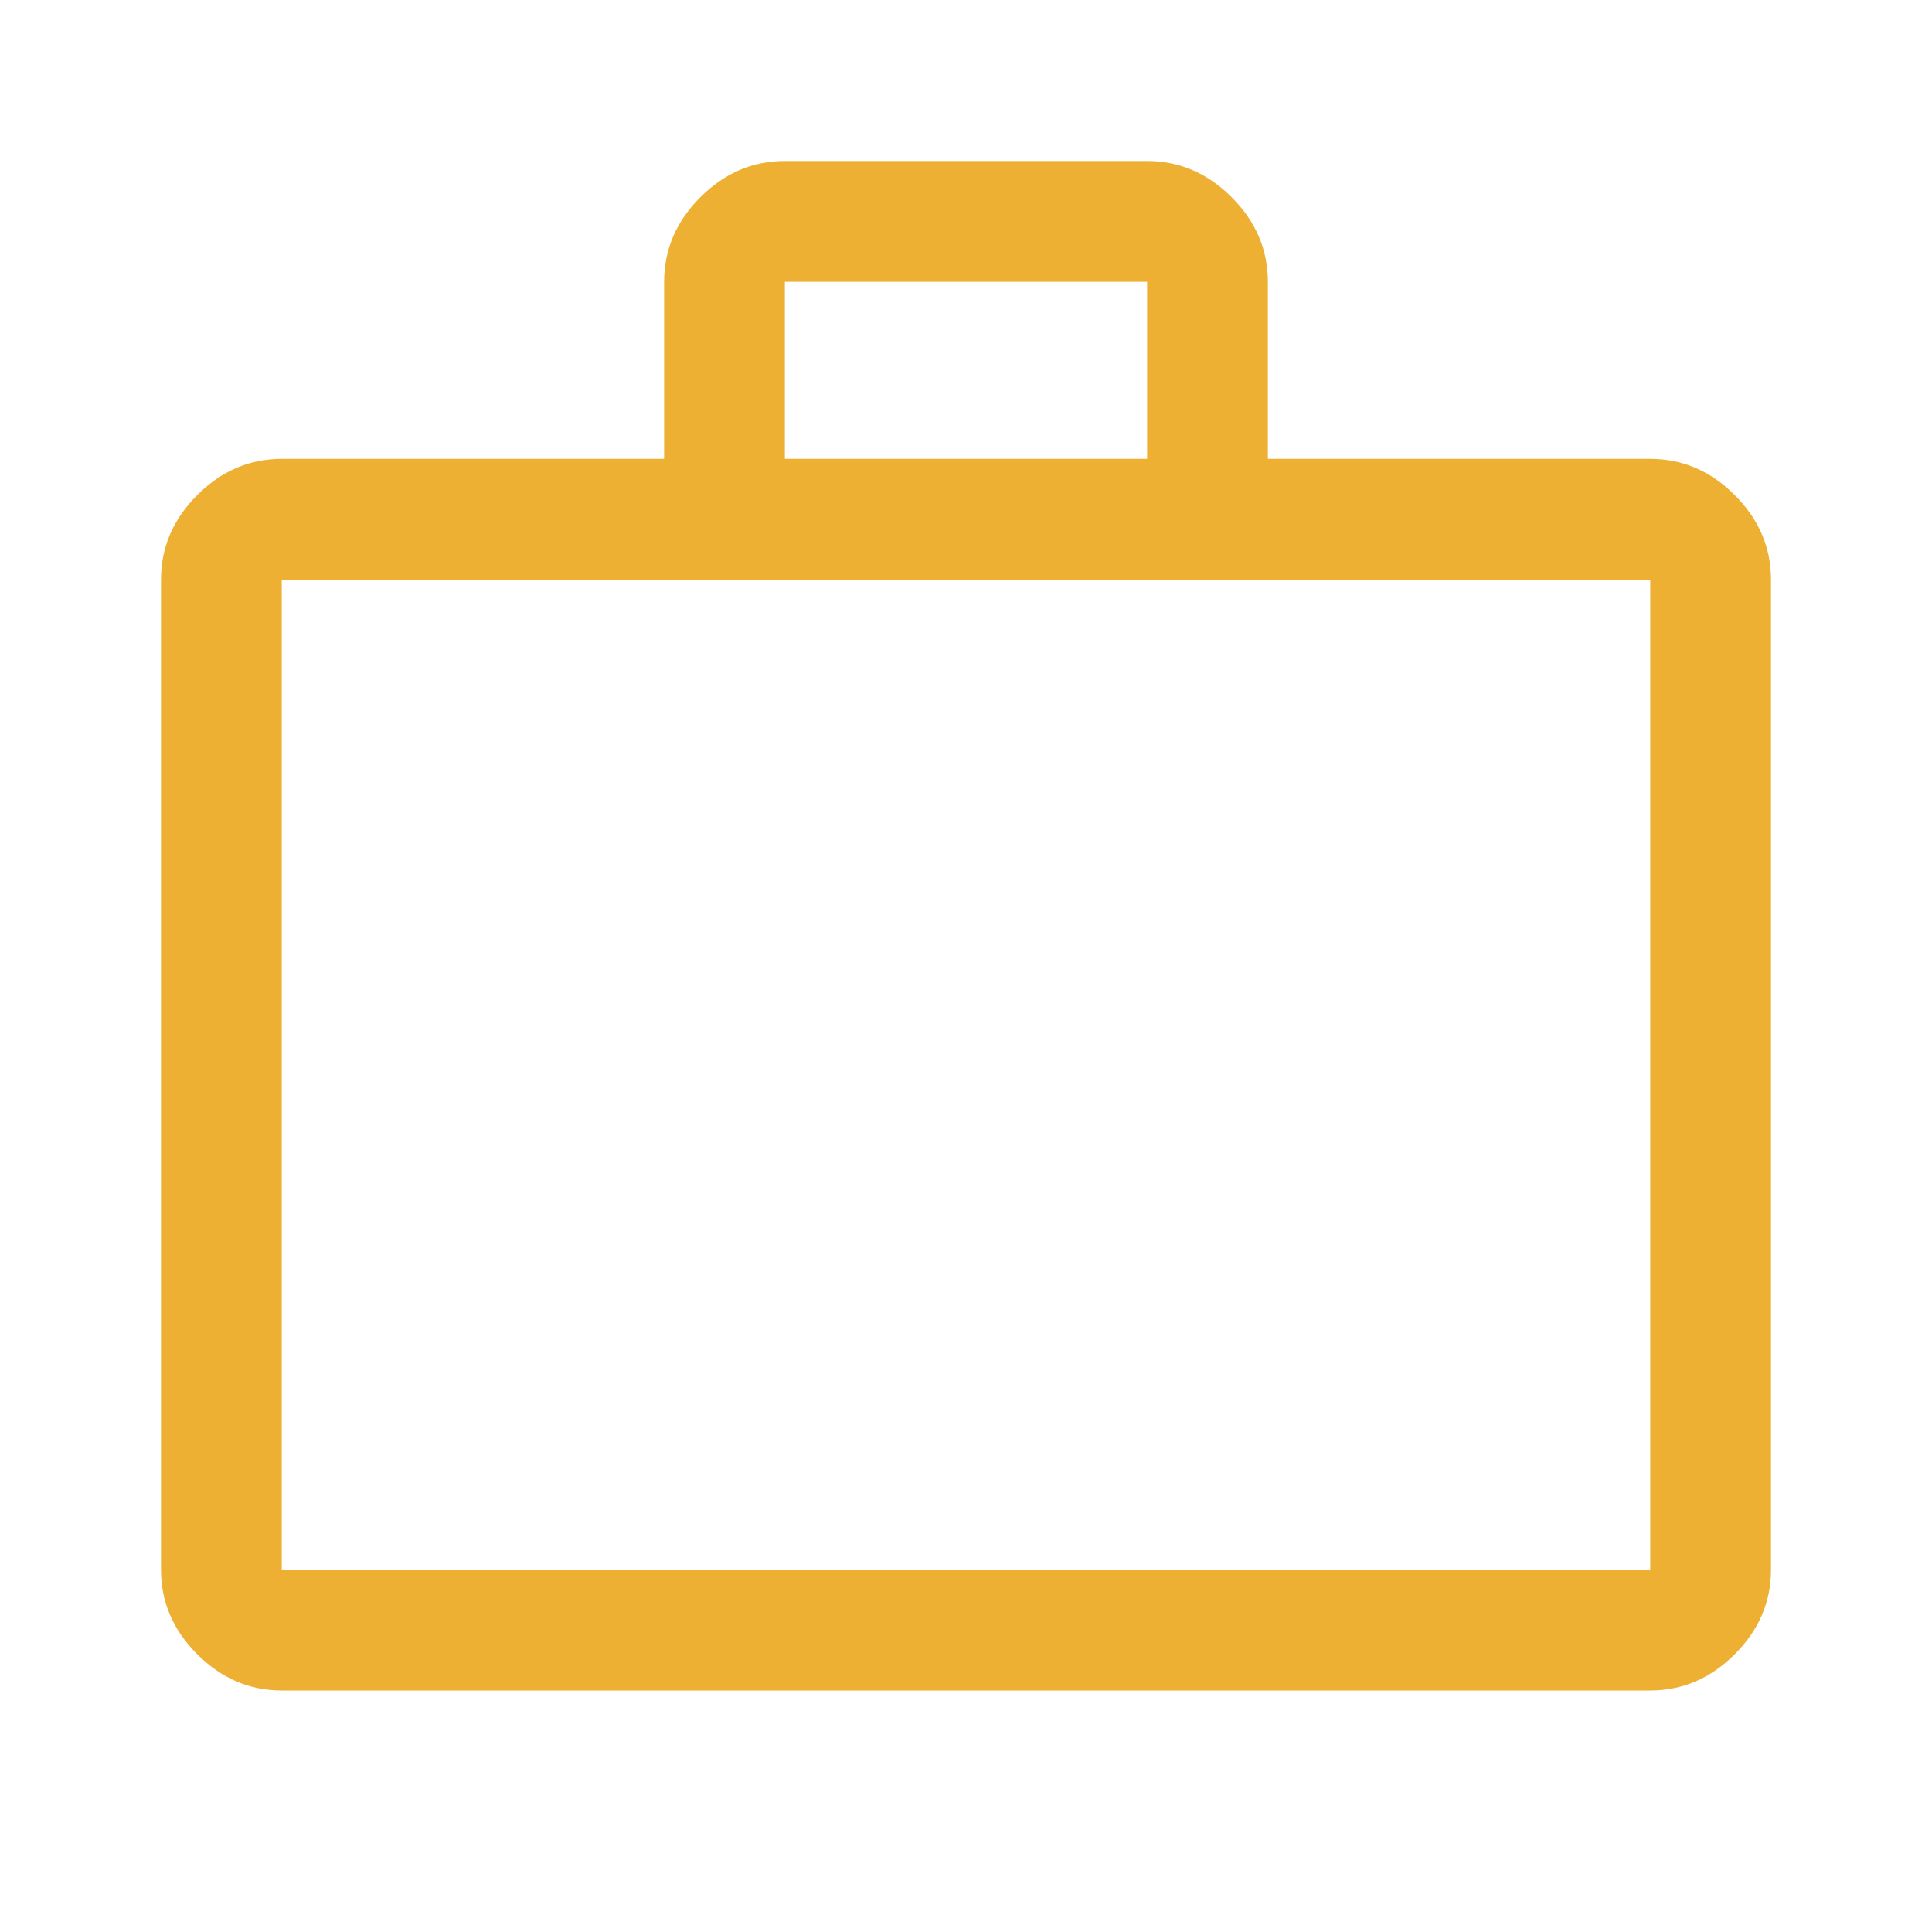 <?xml version="1.0" encoding="utf-8"?>
<!-- Generator: Adobe Illustrator 22.0.0, SVG Export Plug-In . SVG Version: 6.00 Build 0)  -->
<svg version="1.1" id="圖層_1" xmlns="http://www.w3.org/2000/svg" xmlns:xlink="http://www.w3.org/1999/xlink" x="0px" y="0px"
	 viewBox="0 0 48 48" style="enable-background:new 0 0 48 48;" xml:space="preserve">
<style type="text/css">
	.st0{fill:#EDB033;}
</style>
<path class="st0" d="M7,42c-0.8,0-1.5-0.3-2.1-0.9C4.3,40.5,4,39.8,4,39V14.4c0-0.8,0.3-1.5,0.9-2.1s1.3-0.9,2.1-0.9h9.5V7
	c0-0.8,0.3-1.5,0.9-2.1C18,4.3,18.7,4,19.5,4h9c0.8,0,1.5,0.3,2.1,0.9c0.6,0.6,0.9,1.3,0.9,2.1v4.4H41c0.8,0,1.5,0.3,2.1,0.9
	c0.6,0.6,0.9,1.3,0.9,2.1V39c0,0.8-0.3,1.5-0.9,2.1C42.5,41.7,41.8,42,41,42H7z M19.5,11.4h9V7l0,0l0,0h-9l0,0l0,0V11.4z M7,39h34
	l0,0l0,0V14.4c0,0,0,0,0,0c0,0,0,0,0,0H7c0,0,0,0,0,0c0,0,0,0,0,0V39L7,39L7,39z M7,39L7,39L7,39V14.4c0,0,0,0,0,0c0,0,0,0,0,0
	c0,0,0,0,0,0c0,0,0,0,0,0V39L7,39L7,39z"/>
</svg>

